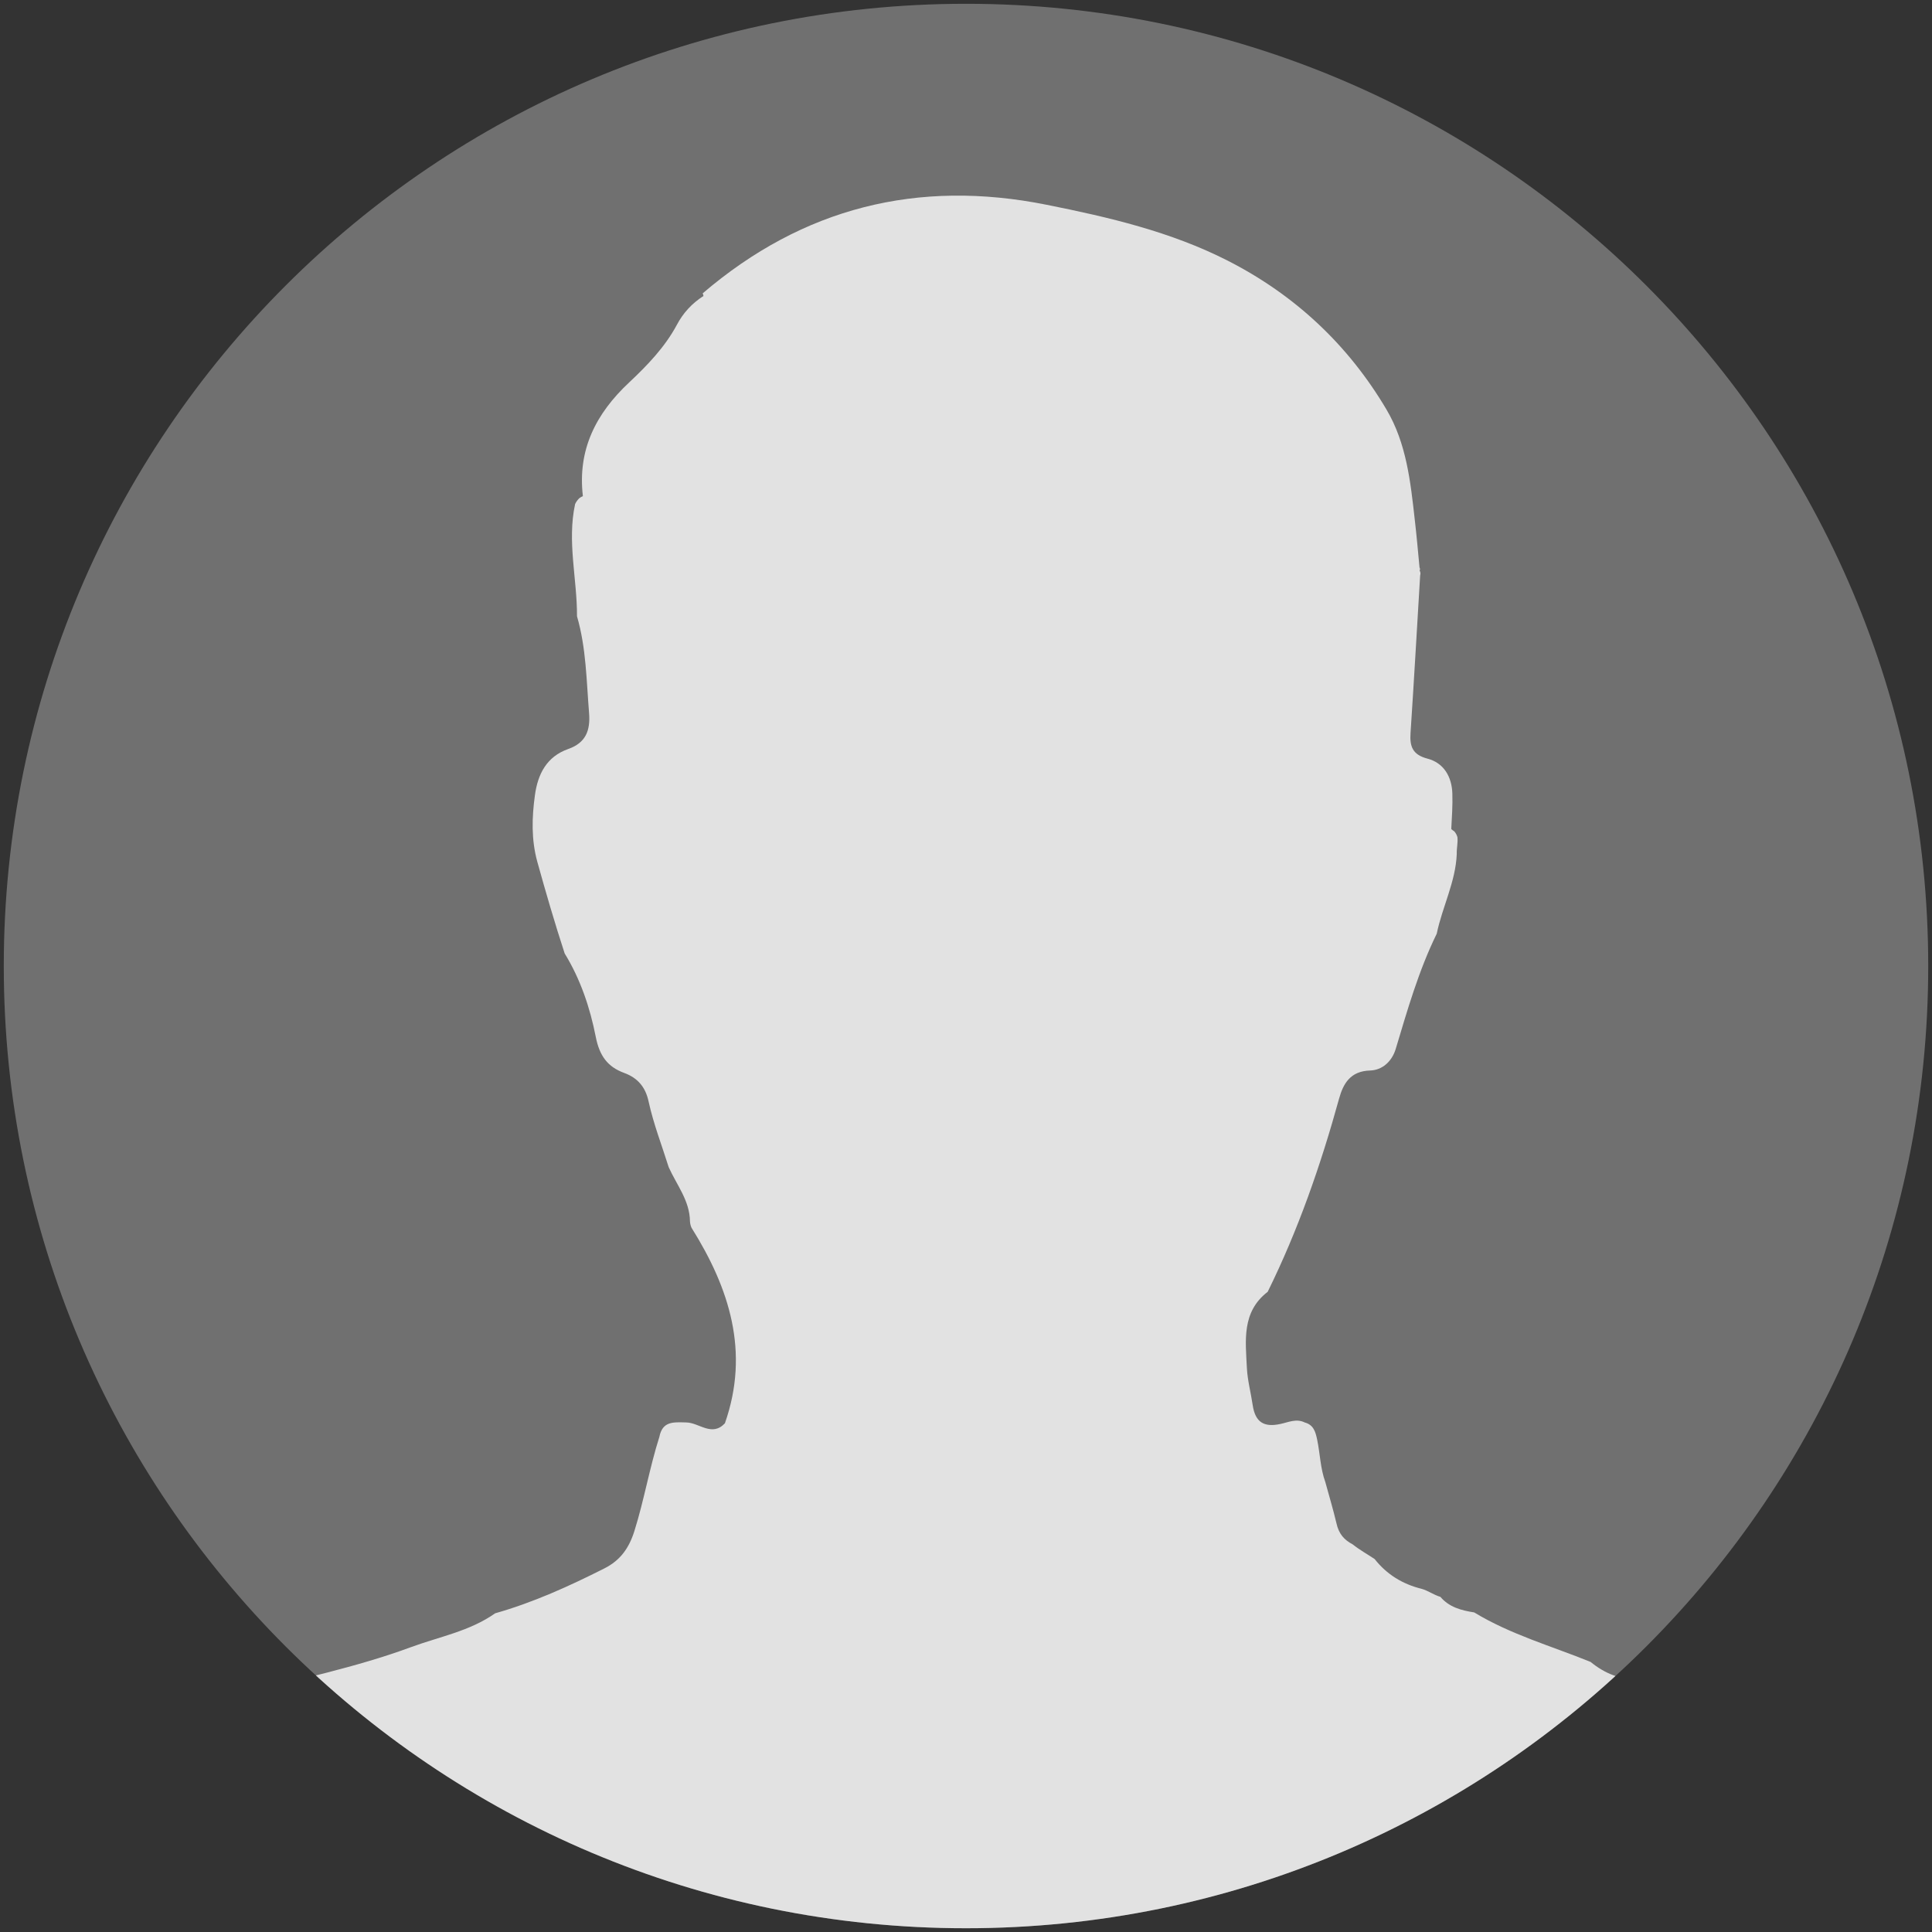 <?xml version="1.0" encoding="utf-8"?>
<!-- Generator: Adobe Illustrator 16.0.0, SVG Export Plug-In . SVG Version: 6.00 Build 0)  -->
<!DOCTYPE svg PUBLIC "-//W3C//DTD SVG 1.1//EN" "http://www.w3.org/Graphics/SVG/1.1/DTD/svg11.dtd">
<svg version="1.1" id="Layer_1" xmlns="http://www.w3.org/2000/svg" xmlns:xlink="http://www.w3.org/1999/xlink" x="0px" y="0px"
	 width="198.425px" height="198.425px" viewBox="44.787 44.787 198.425 198.425"
	 enable-background="new 44.787 44.787 198.425 198.425" xml:space="preserve">
<rect x="44.787" y="44.787" width="198.425" height="198.425" fill="#333333" stroke="none"/>
<g>
	<g>
		<g>
			<path id="SVGID_1_" fill="#707070" d="M242.824,144c0,54.579-44.246,98.826-98.829,98.826c-54.576,0-98.82-44.246-98.82-98.826
				s44.245-98.824,98.82-98.824C198.578,45.175,242.824,89.42,242.824,144z"/>
		</g>
		<g>
			<defs>
				<path id="SVGID_2_" d="M242.824,144c0,54.579-44.246,98.826-98.829,98.826c-54.576,0-98.82-44.246-98.82-98.826
					s44.245-98.824,98.82-98.824C198.578,45.175,242.824,89.42,242.824,144z"/>
			</defs>
			<clipPath id="SVGID_3_">
				<use xlink:href="#SVGID_2_"  overflow="visible"/>
			</clipPath>
			<path opacity="0.8" clip-path="url(#SVGID_3_)" fill="#FFFFFF" enable-background="new    " d="M254.483,244.532
				c-1.392-3.644-3.337-6.995-5.716-10.027c-3.795-4.856-8.798-8.257-14.313-10.865c-1.599-0.756-3.162-1.671-4.924-2.067
				c-5.495-1.251-10.939-2.723-16.344-4.335c-1.927,0.112-3.577-0.569-5.042-1.766c-4.015-1.63-8.216-2.812-11.952-5.083
				c-1.315-0.205-2.568-0.53-3.47-1.598c-0.679-0.191-1.25-0.637-1.927-0.823c-1.951-0.481-3.58-1.476-4.825-3.058
				c-0.745-0.5-1.54-0.935-2.247-1.502c-0.89-0.469-1.438-1.082-1.68-2.189c-0.334-1.413-0.757-2.816-1.139-4.216
				c-0.516-1.413-0.536-2.91-0.839-4.357c-0.17-0.815-0.373-1.52-1.272-1.763c-0.87-0.435-1.689-0.017-2.509,0.153
				c-1.662,0.361-2.573-0.159-2.839-1.929c-0.184-1.266-0.533-2.552-0.596-3.806c-0.136-2.802-0.557-5.771,2.134-7.838
				c3.136-6.357,5.451-13.013,7.335-19.848c0.427-1.53,1.15-2.826,3.191-2.882c1.222-0.038,2.226-0.898,2.626-2.22
				c1.205-4.007,2.354-8.042,4.212-11.832c0.57-2.755,1.938-5.316,2.056-8.182c-0.021-0.579,0.128-1.15,0.07-1.723
				c-0.063-0.232-0.169-0.428-0.326-0.607c-0.106-0.067-0.21-0.141-0.308-0.229c0.062-1.226,0.153-2.451,0.11-3.67
				c-0.057-1.712-0.884-3.136-2.554-3.567c-1.544-0.405-1.831-1.258-1.74-2.627c0.358-5.39,0.663-10.794,0.988-16.191
				c0.056-0.18,0.034-0.35-0.057-0.505c0.057-0.084,0.062-0.191-0.008-0.315c-0.156-1.638-0.298-3.274-0.488-4.902
				c-0.436-3.906-0.857-7.854-2.902-11.309c-3.947-6.679-9.438-11.797-16.332-15.307c-5.842-2.969-12.18-4.451-18.558-5.725
				c-13.245-2.664-25.044,0.289-35.341,9.091c0.04,0.084,0.064,0.18,0.079,0.275l0,0l0,0c-1.173,0.749-2.084,1.733-2.727,2.952
				c-1.237,2.307-3.038,4.172-4.896,5.917c-3.441,3.214-5.32,6.943-4.761,11.684c-0.128,0.058-0.258,0.128-0.382,0.223
				c-0.166,0.177-0.318,0.374-0.417,0.593c-0.834,3.857,0.211,7.685,0.195,11.525c0.948,3.253,0.967,6.605,1.24,9.936
				c0.147,1.826-0.361,3.063-2.126,3.688c-2.248,0.787-3.144,2.604-3.438,4.765c-0.311,2.272-0.378,4.533,0.24,6.796
				c0.877,3.165,1.798,6.322,2.818,9.444c1.622,2.642,2.607,5.582,3.189,8.546c0.382,1.965,1.216,3.099,2.925,3.725
				c1.42,0.521,2.197,1.489,2.505,2.934c0.505,2.311,1.363,4.507,2.066,6.75c0.823,1.83,2.168,3.443,2.184,5.58
				c0.021,0.221,0.063,0.437,0.162,0.642c3.898,6.224,5.99,12.75,3.426,20.075c-1.336,1.427-2.646-0.066-3.97-0.085
				c-1.32-0.03-2.44-0.149-2.762,1.485c-1.011,3.173-1.563,6.481-2.564,9.665c-0.544,1.736-1.427,3.005-3.08,3.839
				c-3.631,1.834-7.312,3.506-11.221,4.612c-2.61,1.843-5.743,2.406-8.653,3.479c-5.666,2.093-11.603,3.284-17.43,4.846
				c-7.141,1.914-14.058,4.29-20.026,8.854c-3.038,3.721-7.029,6.752-8.521,11.623c0,2.063,0.123,4.155-0.04,6.216
				c-0.117,1.604,0.331,1.985,1.963,1.985c70.392-0.048,140.784-0.048,211.178-0.048
				C255.161,246.585,254.899,245.625,254.483,244.532z"/>
		</g>
	</g>
</g>
</svg>
